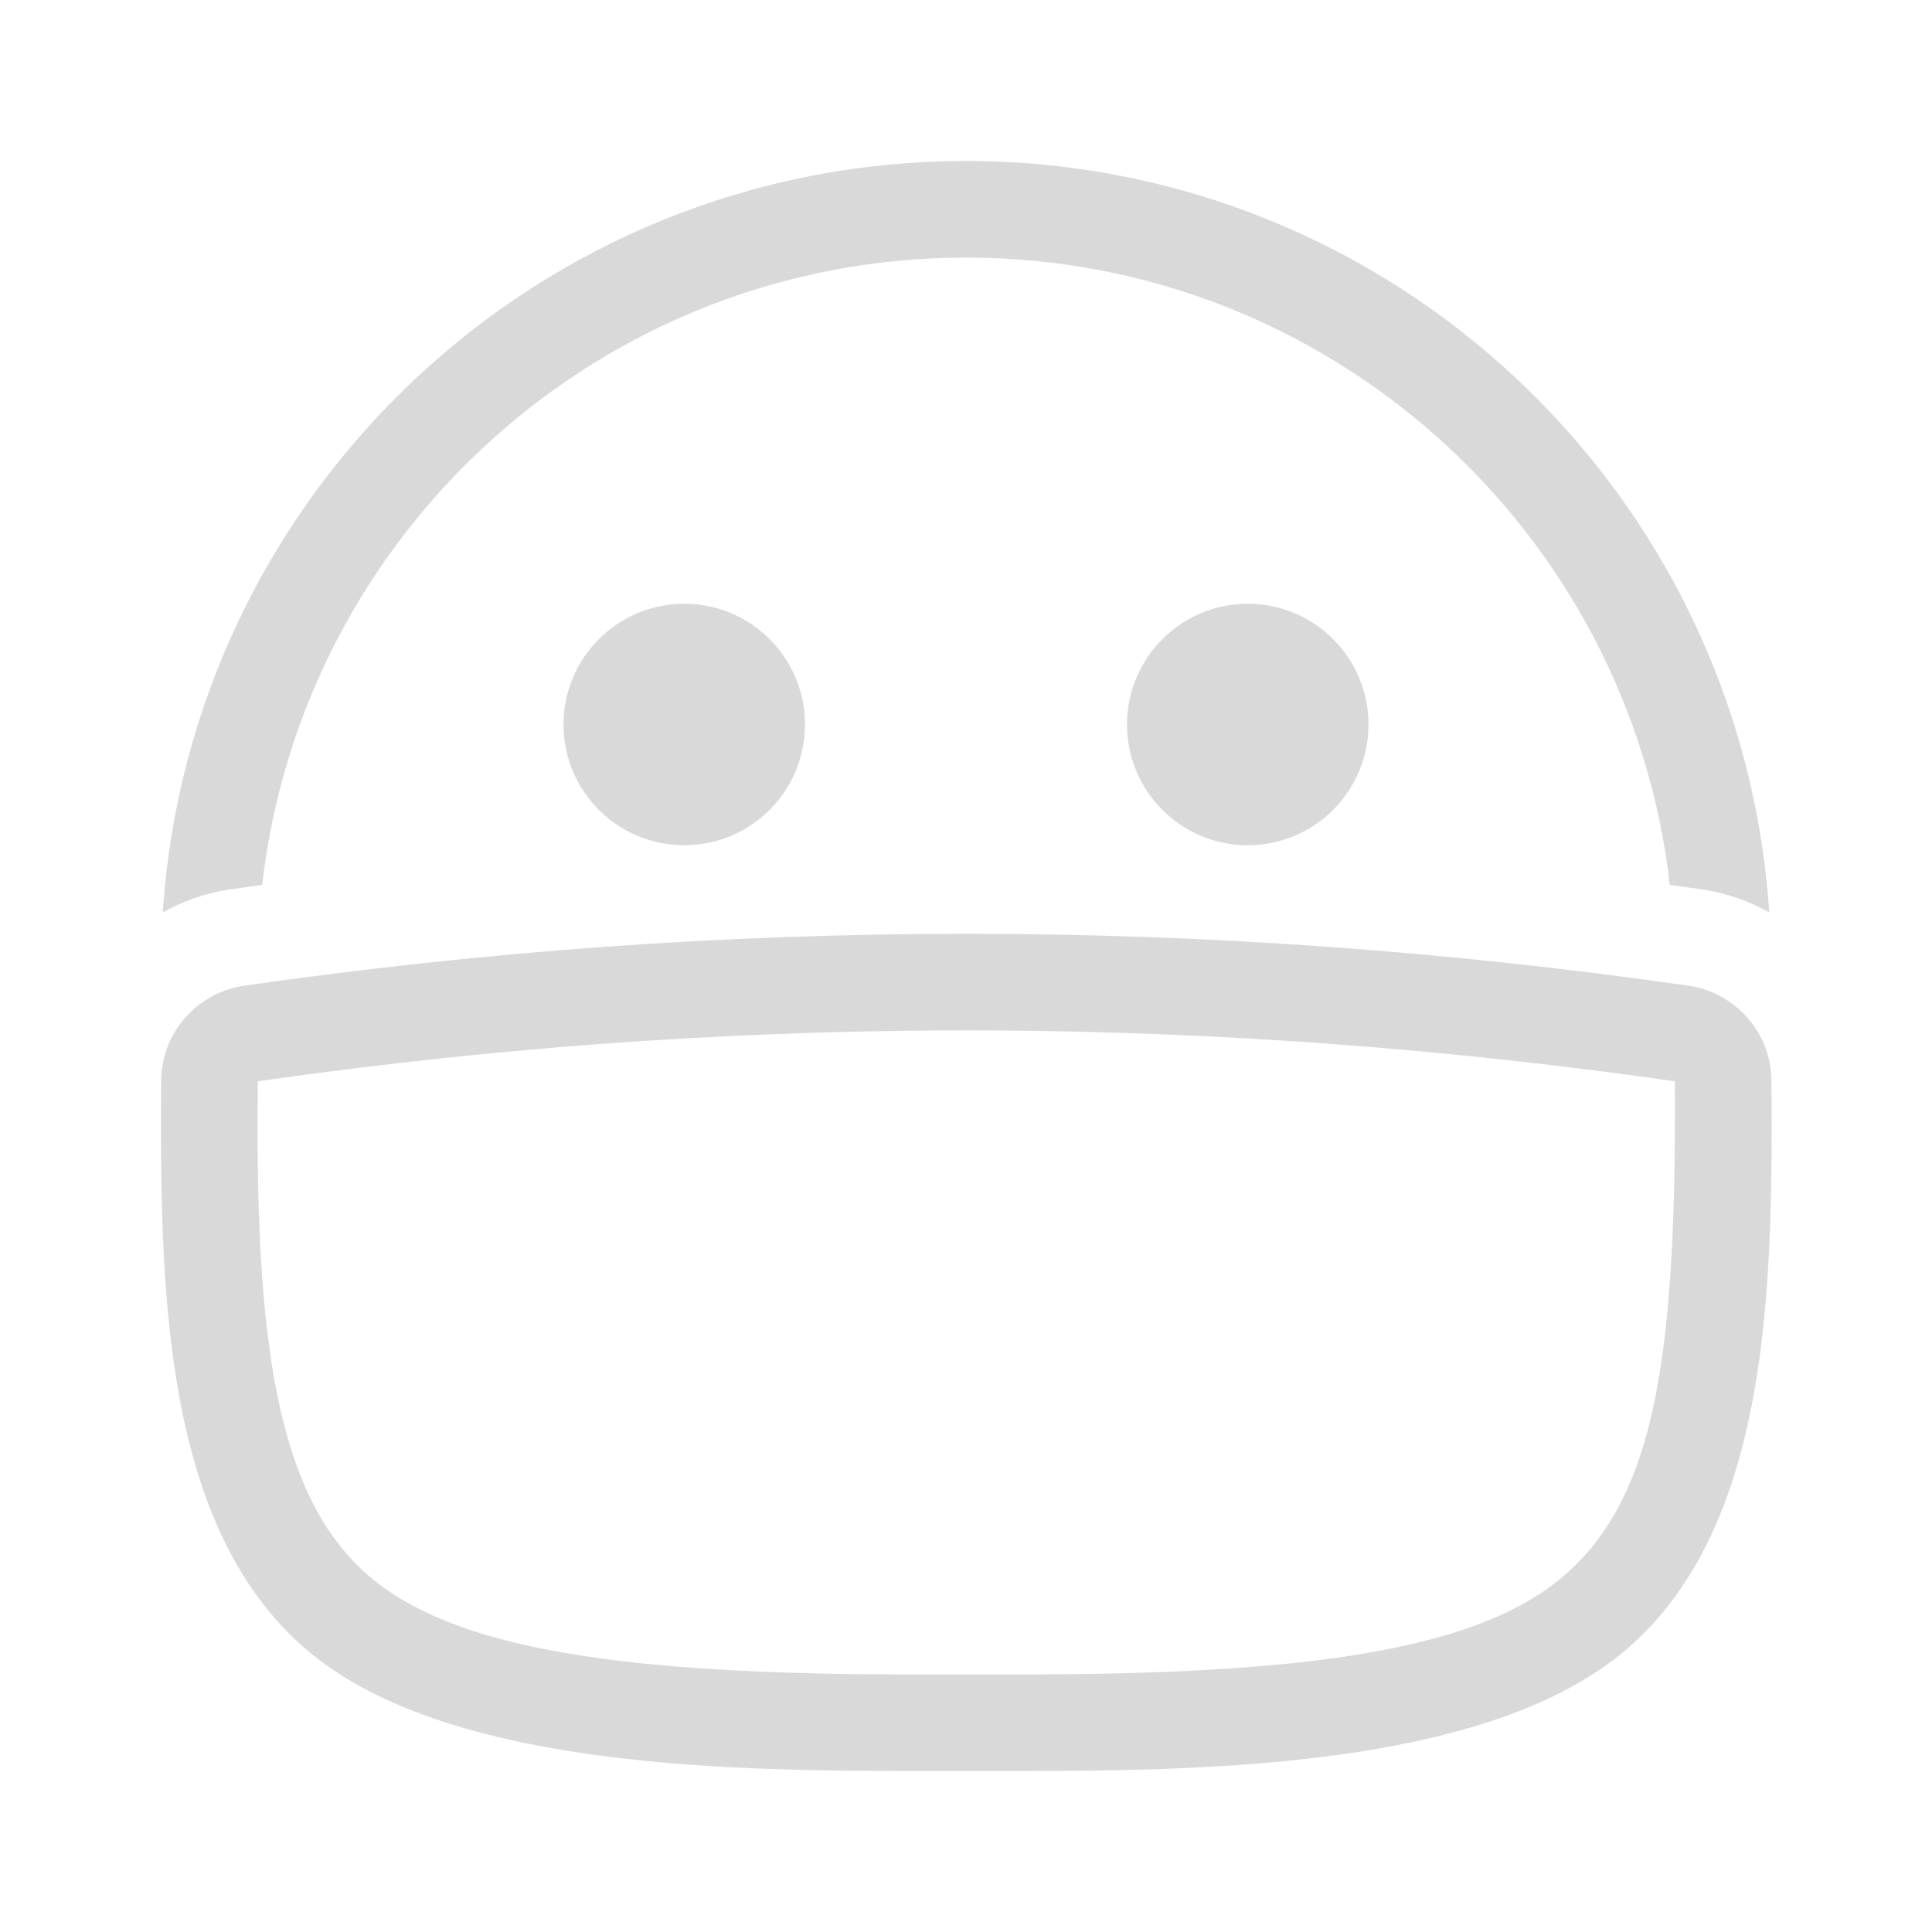<?xml version="1.0" encoding="UTF-8"?>
<svg width="48px" height="48px" viewBox="0 0 48 48" version="1.1" xmlns="http://www.w3.org/2000/svg" xmlns:xlink="http://www.w3.org/1999/xlink">
    <title>guide_ic_02</title>
    <g id="正式的稿" stroke="none" stroke-width="1" fill="none" fill-rule="evenodd" opacity="0.15">
        <g id="超时教育浮层" transform="translate(-183, -610)">
            <g id="guide_ic_02" transform="translate(183, 610)">
                <rect id="Rectangle" x="0" y="0" width="48" height="48"></rect>
                <path d="M24,4 C34.599,4 43.272,12.244 43.956,22.67 C43.444,22.38 42.87,22.179 42.253,22.092 C41.997,22.056 41.742,22.02 41.486,21.986 C40.487,13.214 33.039,6.4 24,6.4 C14.961,6.4 7.513,13.214 6.514,21.986 C6.258,22.02 6.003,22.056 5.747,22.092 C5.13,22.179 4.556,22.38 4.044,22.67 C4.728,12.244 13.401,4 24,4 Z" id="Path" fill="#000000"></path>
                <path d="M17,15 C18.657,15 20,16.343 20,18 C20,19.657 18.657,21 17,21 C15.343,21 14,19.657 14,18 C14,16.343 15.343,15 17,15 Z" id="Path" fill="#000000"></path>
                <path d="M31,15 C32.657,15 34,16.343 34,18 C34,19.657 32.657,21 31,21 C29.343,21 28,19.657 28,18 C28,16.343 29.343,15 31,15 Z" id="Path" fill="#000000"></path>
                <path d="M24.008,23.2 C29.984,23.2 35.959,23.629 41.934,24.487 C43.117,24.656 44.003,25.654 44.011,26.848 L44.014,27.442 L44.016,28.041 L44.014,28.644 L44.01,29.047 L44,29.655 L43.991,30.06 L43.978,30.465 C43.975,30.533 43.973,30.601 43.97,30.668 L43.952,31.073 C43.945,31.208 43.938,31.343 43.93,31.477 L43.903,31.88 C43.889,32.081 43.873,32.282 43.855,32.482 L43.817,32.88 C43.488,36.058 42.64,39.004 40.5,40.9 C38.511,42.662 35.274,43.424 31.932,43.753 L31.465,43.796 C31.387,43.803 31.31,43.809 31.232,43.816 L30.764,43.851 C30.686,43.856 30.608,43.862 30.53,43.867 L30.063,43.895 C29.986,43.899 29.908,43.904 29.83,43.908 L29.366,43.93 L28.904,43.948 L28.445,43.963 C28.368,43.965 28.292,43.967 28.217,43.969 L27.763,43.98 L27.093,43.991 L26.436,43.997 L25.585,44 L22.221,44 L21.362,43.995 L20.701,43.988 L20.252,43.98 L19.799,43.969 L19.112,43.948 L18.65,43.93 L18.186,43.908 L17.719,43.882 C17.564,43.872 17.408,43.862 17.252,43.851 L16.784,43.816 C16.706,43.809 16.628,43.803 16.55,43.796 L16.084,43.753 C12.741,43.424 9.504,42.662 7.516,40.9 C5.175,38.827 4.38,35.497 4.12,31.981 L4.091,31.566 C4.087,31.497 4.083,31.428 4.079,31.358 L4.058,30.942 C4.054,30.873 4.051,30.803 4.048,30.734 L4.026,30.108 L4.016,29.69 L4.006,29.065 L4.001,28.442 L4,28.041 C4,27.64 4.002,27.242 4.004,26.848 C4.012,25.654 4.899,24.656 6.081,24.487 C12.057,23.629 18.032,23.2 24.008,23.2 Z M24.008,25.6 L23.243,25.602 C17.891,25.636 12.539,26.02 7.187,26.755 L6.405,26.865 L6.4,28.035 L6.401,28.432 L6.405,28.924 L6.412,29.403 L6.423,29.869 C6.425,29.946 6.427,30.022 6.43,30.098 L6.447,30.546 C6.453,30.694 6.46,30.839 6.467,30.983 L6.492,31.407 L6.52,31.82 L6.553,32.221 C6.558,32.287 6.564,32.352 6.57,32.417 L6.609,32.801 L6.652,33.174 C7.007,36.052 7.766,37.915 9.107,39.104 C9.777,39.697 10.661,40.166 11.784,40.529 L12.059,40.614 C12.663,40.794 13.333,40.946 14.072,41.072 L14.418,41.129 L14.775,41.182 C14.895,41.199 15.017,41.216 15.141,41.232 L15.517,41.278 L15.903,41.321 L16.3,41.36 L16.707,41.396 L17.125,41.429 L17.553,41.459 L17.992,41.486 L18.441,41.51 L18.901,41.531 L19.372,41.549 L19.854,41.564 L20.347,41.577 L20.851,41.587 L21.367,41.594 C21.454,41.595 21.541,41.596 21.629,41.596 L22.431,41.6 L25.581,41.6 L26.384,41.596 L26.905,41.591 L27.415,41.582 L27.914,41.571 L28.402,41.557 L28.879,41.54 L29.344,41.521 L29.799,41.498 L30.243,41.473 C30.317,41.469 30.389,41.464 30.462,41.459 L30.89,41.429 L31.307,41.396 L31.715,41.36 L32.111,41.321 L32.498,41.278 L32.874,41.232 L33.241,41.182 L33.597,41.129 L33.943,41.072 L34.279,41.012 C34.887,40.899 35.445,40.766 35.957,40.614 L36.231,40.529 C37.355,40.166 38.238,39.697 38.908,39.104 C39.751,38.357 40.355,37.398 40.775,36.088 L40.848,35.853 L40.916,35.61 C40.961,35.446 41.003,35.277 41.042,35.102 L41.1,34.837 L41.154,34.563 C41.163,34.516 41.172,34.469 41.18,34.422 L41.229,34.136 C41.237,34.087 41.245,34.039 41.253,33.989 L41.297,33.69 C41.304,33.639 41.311,33.588 41.318,33.537 L41.357,33.224 L41.393,32.902 L41.427,32.571 L41.457,32.23 L41.484,31.88 L41.509,31.52 L41.531,31.15 L41.55,30.769 L41.566,30.379 L41.58,29.978 L41.592,29.567 L41.601,29.144 L41.607,28.711 L41.611,28.266 L41.614,27.578 L41.613,27.105 C41.612,27.026 41.612,26.945 41.611,26.864 L41.593,26.862 C35.986,26.058 30.379,25.638 24.772,25.602 L24.008,25.6 Z" id="Fill-1" fill="#000000" fill-rule="nonzero"></path>
            </g>
        </g>
    </g>
</svg>